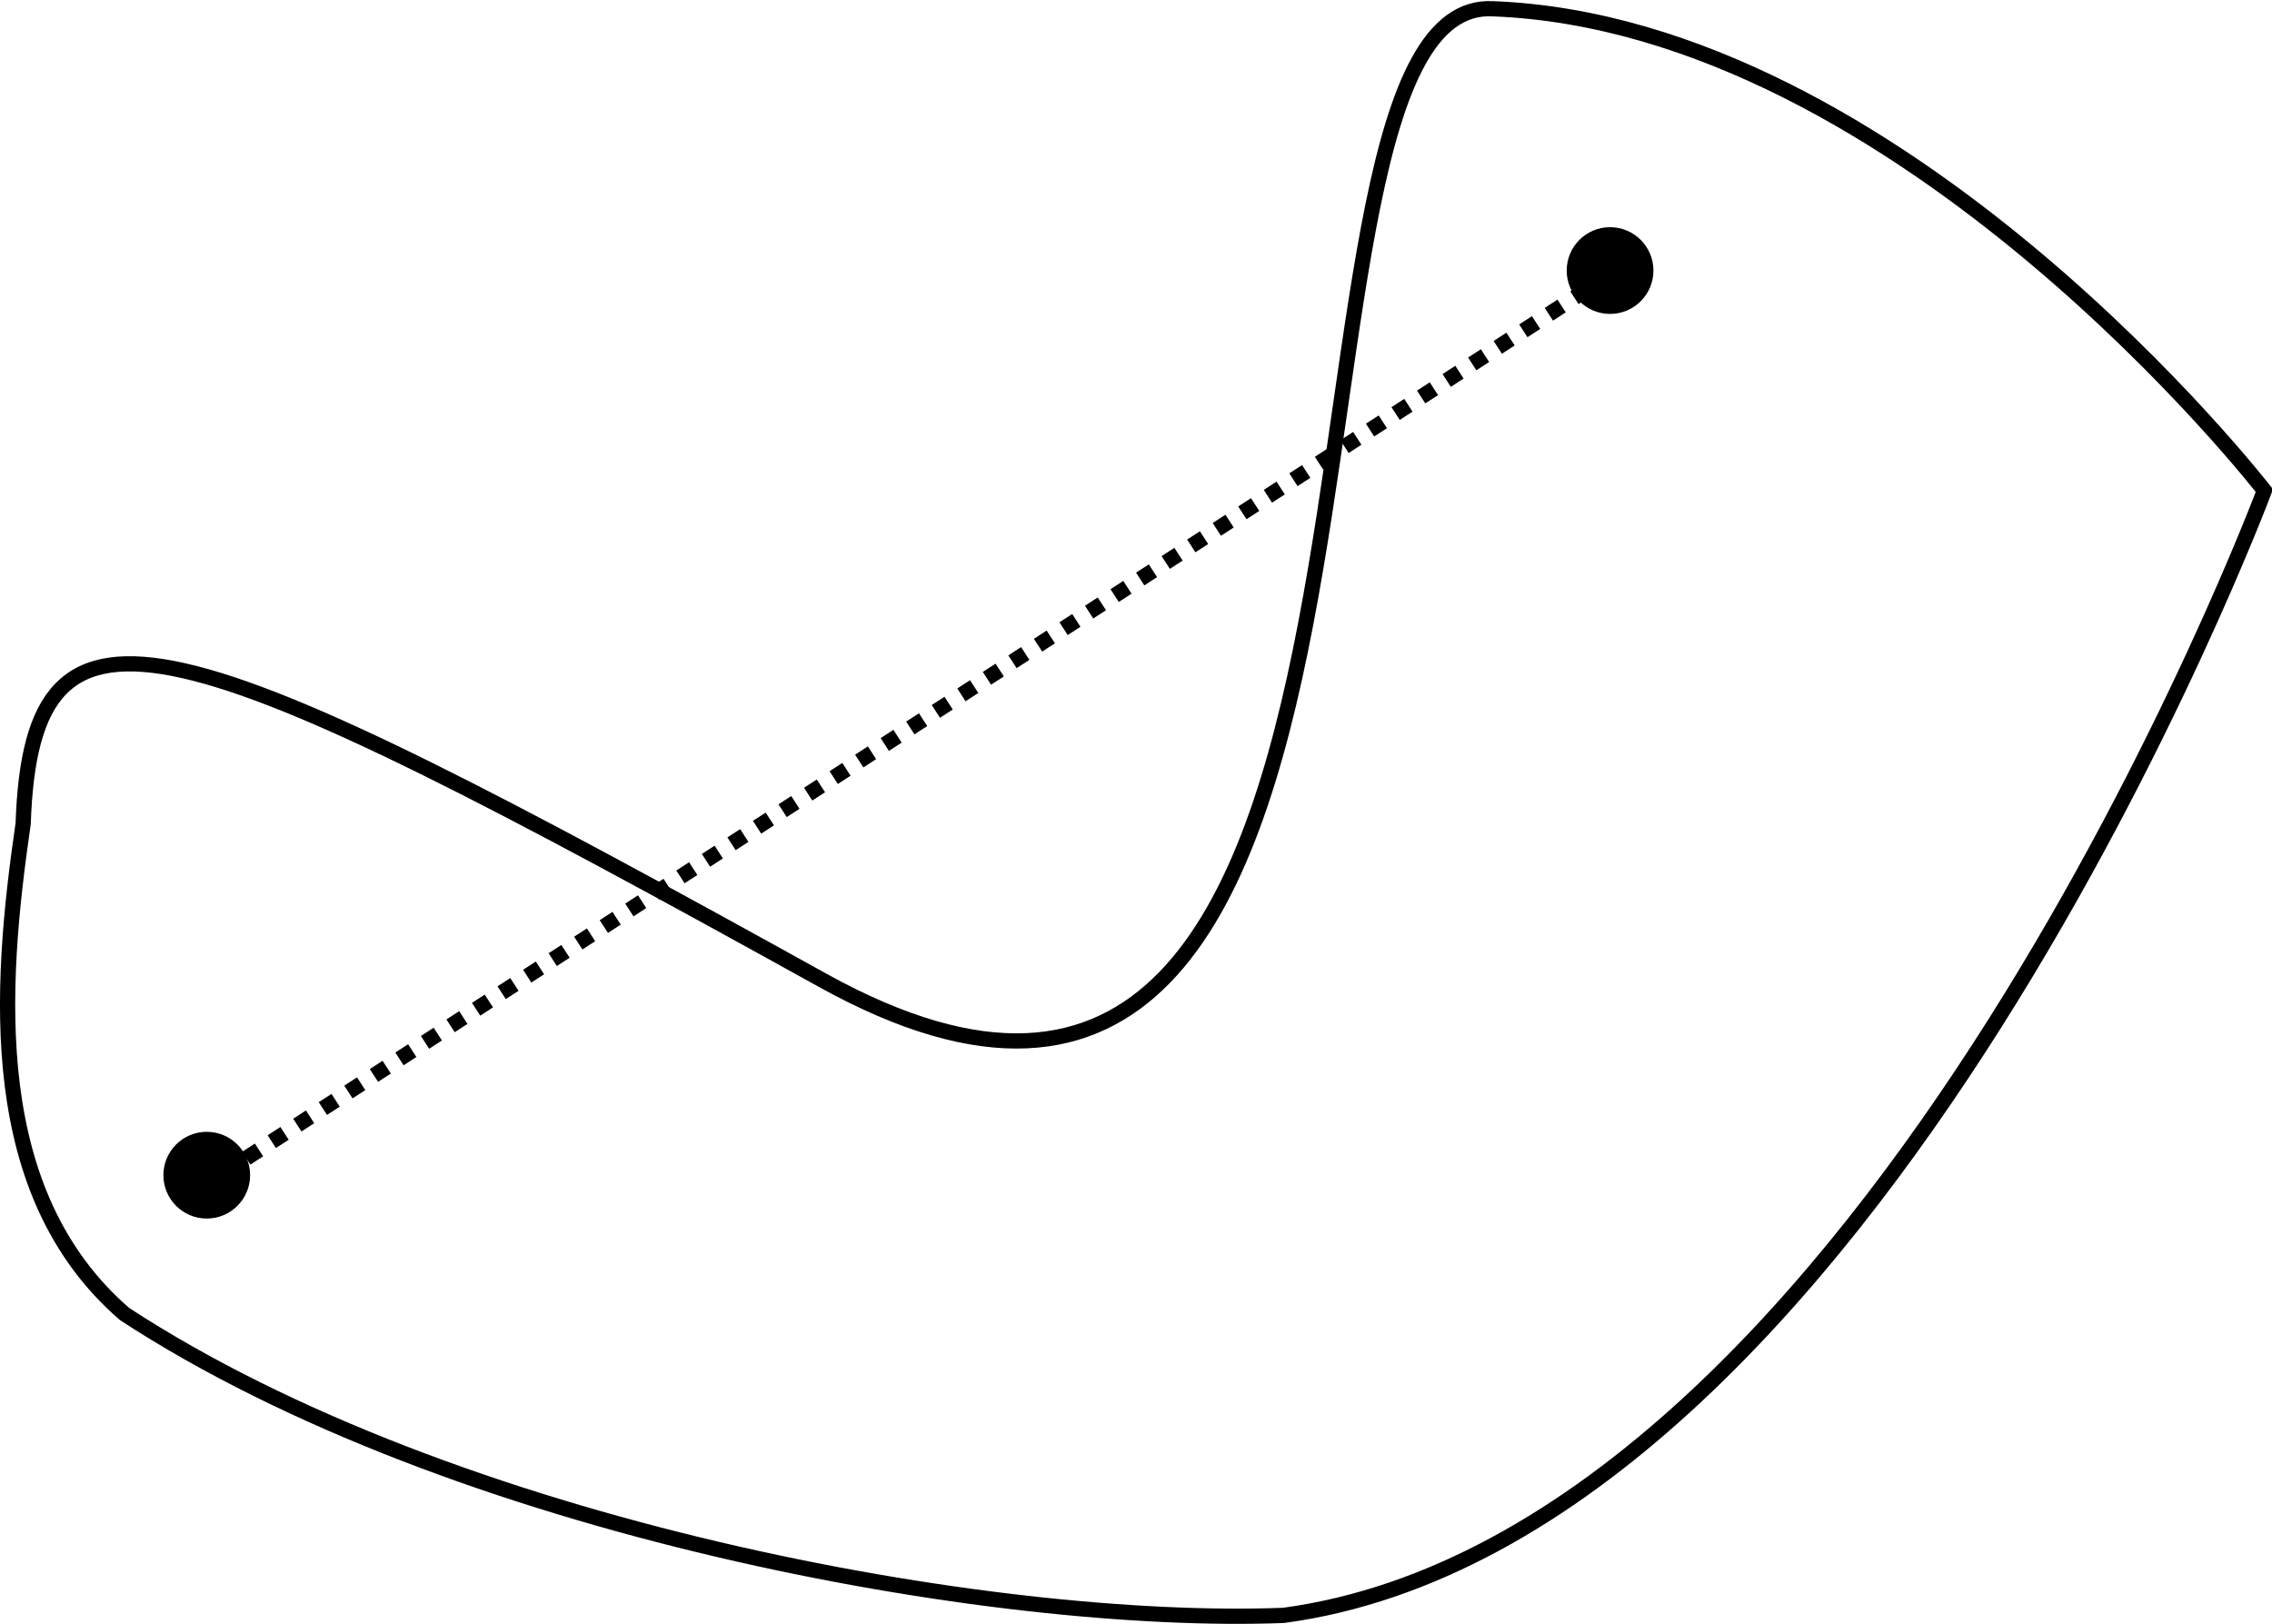 <?xml version="1.0" encoding="UTF-8" standalone="no"?>
<!-- Created with Inkscape (http://www.inkscape.org/) -->

<svg
   xmlns:dc="http://purl.org/dc/elements/1.1/"
   xmlns:cc="http://creativecommons.org/ns#"
   xmlns:rdf="http://www.w3.org/1999/02/22-rdf-syntax-ns#"
   xmlns:svg="http://www.w3.org/2000/svg"
   xmlns="http://www.w3.org/2000/svg"
   xmlns:sodipodi="http://sodipodi.sourceforge.net/DTD/sodipodi-0.dtd"
   xmlns:inkscape="http://www.inkscape.org/namespaces/inkscape"
   width="149.308"
   height="106.716"
   id="svg4605"
   version="1.1"
   inkscape:version="0.47 r22583"
   sodipodi:docname="convex.svg">
  <defs
     id="defs4607">
    <inkscape:perspective
       sodipodi:type="inkscape:persp3d"
       inkscape:vp_x="0 : 526.18109 : 1"
       inkscape:vp_y="0 : 1000 : 0"
       inkscape:vp_z="744.09448 : 526.18109 : 1"
       inkscape:persp3d-origin="372.04724 : 350.78739 : 1"
       id="perspective4613" />
  </defs>
  <sodipodi:namedview
     id="base"
     pagecolor="#ffffff"
     bordercolor="#666666"
     borderopacity="1.0"
     inkscape:pageopacity="0.0"
     inkscape:pageshadow="2"
     inkscape:zoom="4.7603054"
     inkscape:cx="26.337664"
     inkscape:cy="53.357921"
     inkscape:document-units="px"
     inkscape:current-layer="layer1"
     showgrid="false"
     inkscape:snap-to-guides="false"
     inkscape:window-width="1276"
     inkscape:window-height="756"
     inkscape:window-x="4"
     inkscape:window-y="0"
     inkscape:window-maximized="0" />
  <g
     inkscape:label="Ebene 1"
     inkscape:groupmode="layer"
     id="layer1"
     transform="translate(-56.423,-22.72)">
    <path
       style="fill:none;stroke:#000000;stroke-width:1px;stroke-linecap:butt;stroke-linejoin:miter;stroke-opacity:1"
       d="M 154.518,23.295 C 138.028,22.46 152.914,110.656 110.482,87.142 68.051,63.628 58.52,59.849 57.946,76.844 c -1.588,10.896 -2.532,24.273 6.666,32.233 21.632,14.124 56.997,20.534 76.165,19.802 38.728,-5.221 64.453,-73.918 64.453,-73.918 0,0 -23.75,-30.639 -50.712,-31.666 z"
       id="path4615"
       sodipodi:nodetypes="czccccc" />
    <path
       style="fill:none;stroke:#000000;stroke-width:1;stroke-linecap:butt;stroke-linejoin:miter;stroke-opacity:1;stroke-miterlimit:4;stroke-dasharray:1,1;stroke-dashoffset:0"
       d="m 70.926,99.921 89.925,-58.261 0,0"
       id="path4641" />
    <path
       sodipodi:type="arc"
       style="fill:#000000;fill-opacity:1;fill-rule:evenodd;stroke:none"
       id="path4643"
       sodipodi:cx="163.70079"
       sodipodi:cy="40.710323"
       sodipodi:rx="2.8497236"
       sodipodi:ry="2.8497236"
       d="m 166.551,40.71 c 0,1.574 -1.276,2.85 -2.85,2.85 -1.574,0 -2.85,-1.276 -2.85,-2.85 0,-1.574 1.276,-2.85 2.85,-2.85 1.574,0 2.85,1.276 2.85,2.85 z"
       transform="translate(-1.47,-0.21)" />
    <path
       transform="translate(-93.691,59.24)"
       d="m 166.551,40.71 c 0,1.574 -1.276,2.85 -2.85,2.85 -1.574,0 -2.85,-1.276 -2.85,-2.85 0,-1.574 1.276,-2.85 2.85,-2.85 1.574,0 2.85,1.276 2.85,2.85 z"
       sodipodi:ry="2.8497236"
       sodipodi:rx="2.8497236"
       sodipodi:cy="40.710323"
       sodipodi:cx="163.70079"
       id="path4645"
       style="fill:#000000;fill-opacity:1;fill-rule:evenodd;stroke:none"
       sodipodi:type="arc" />
  </g>
</svg>
